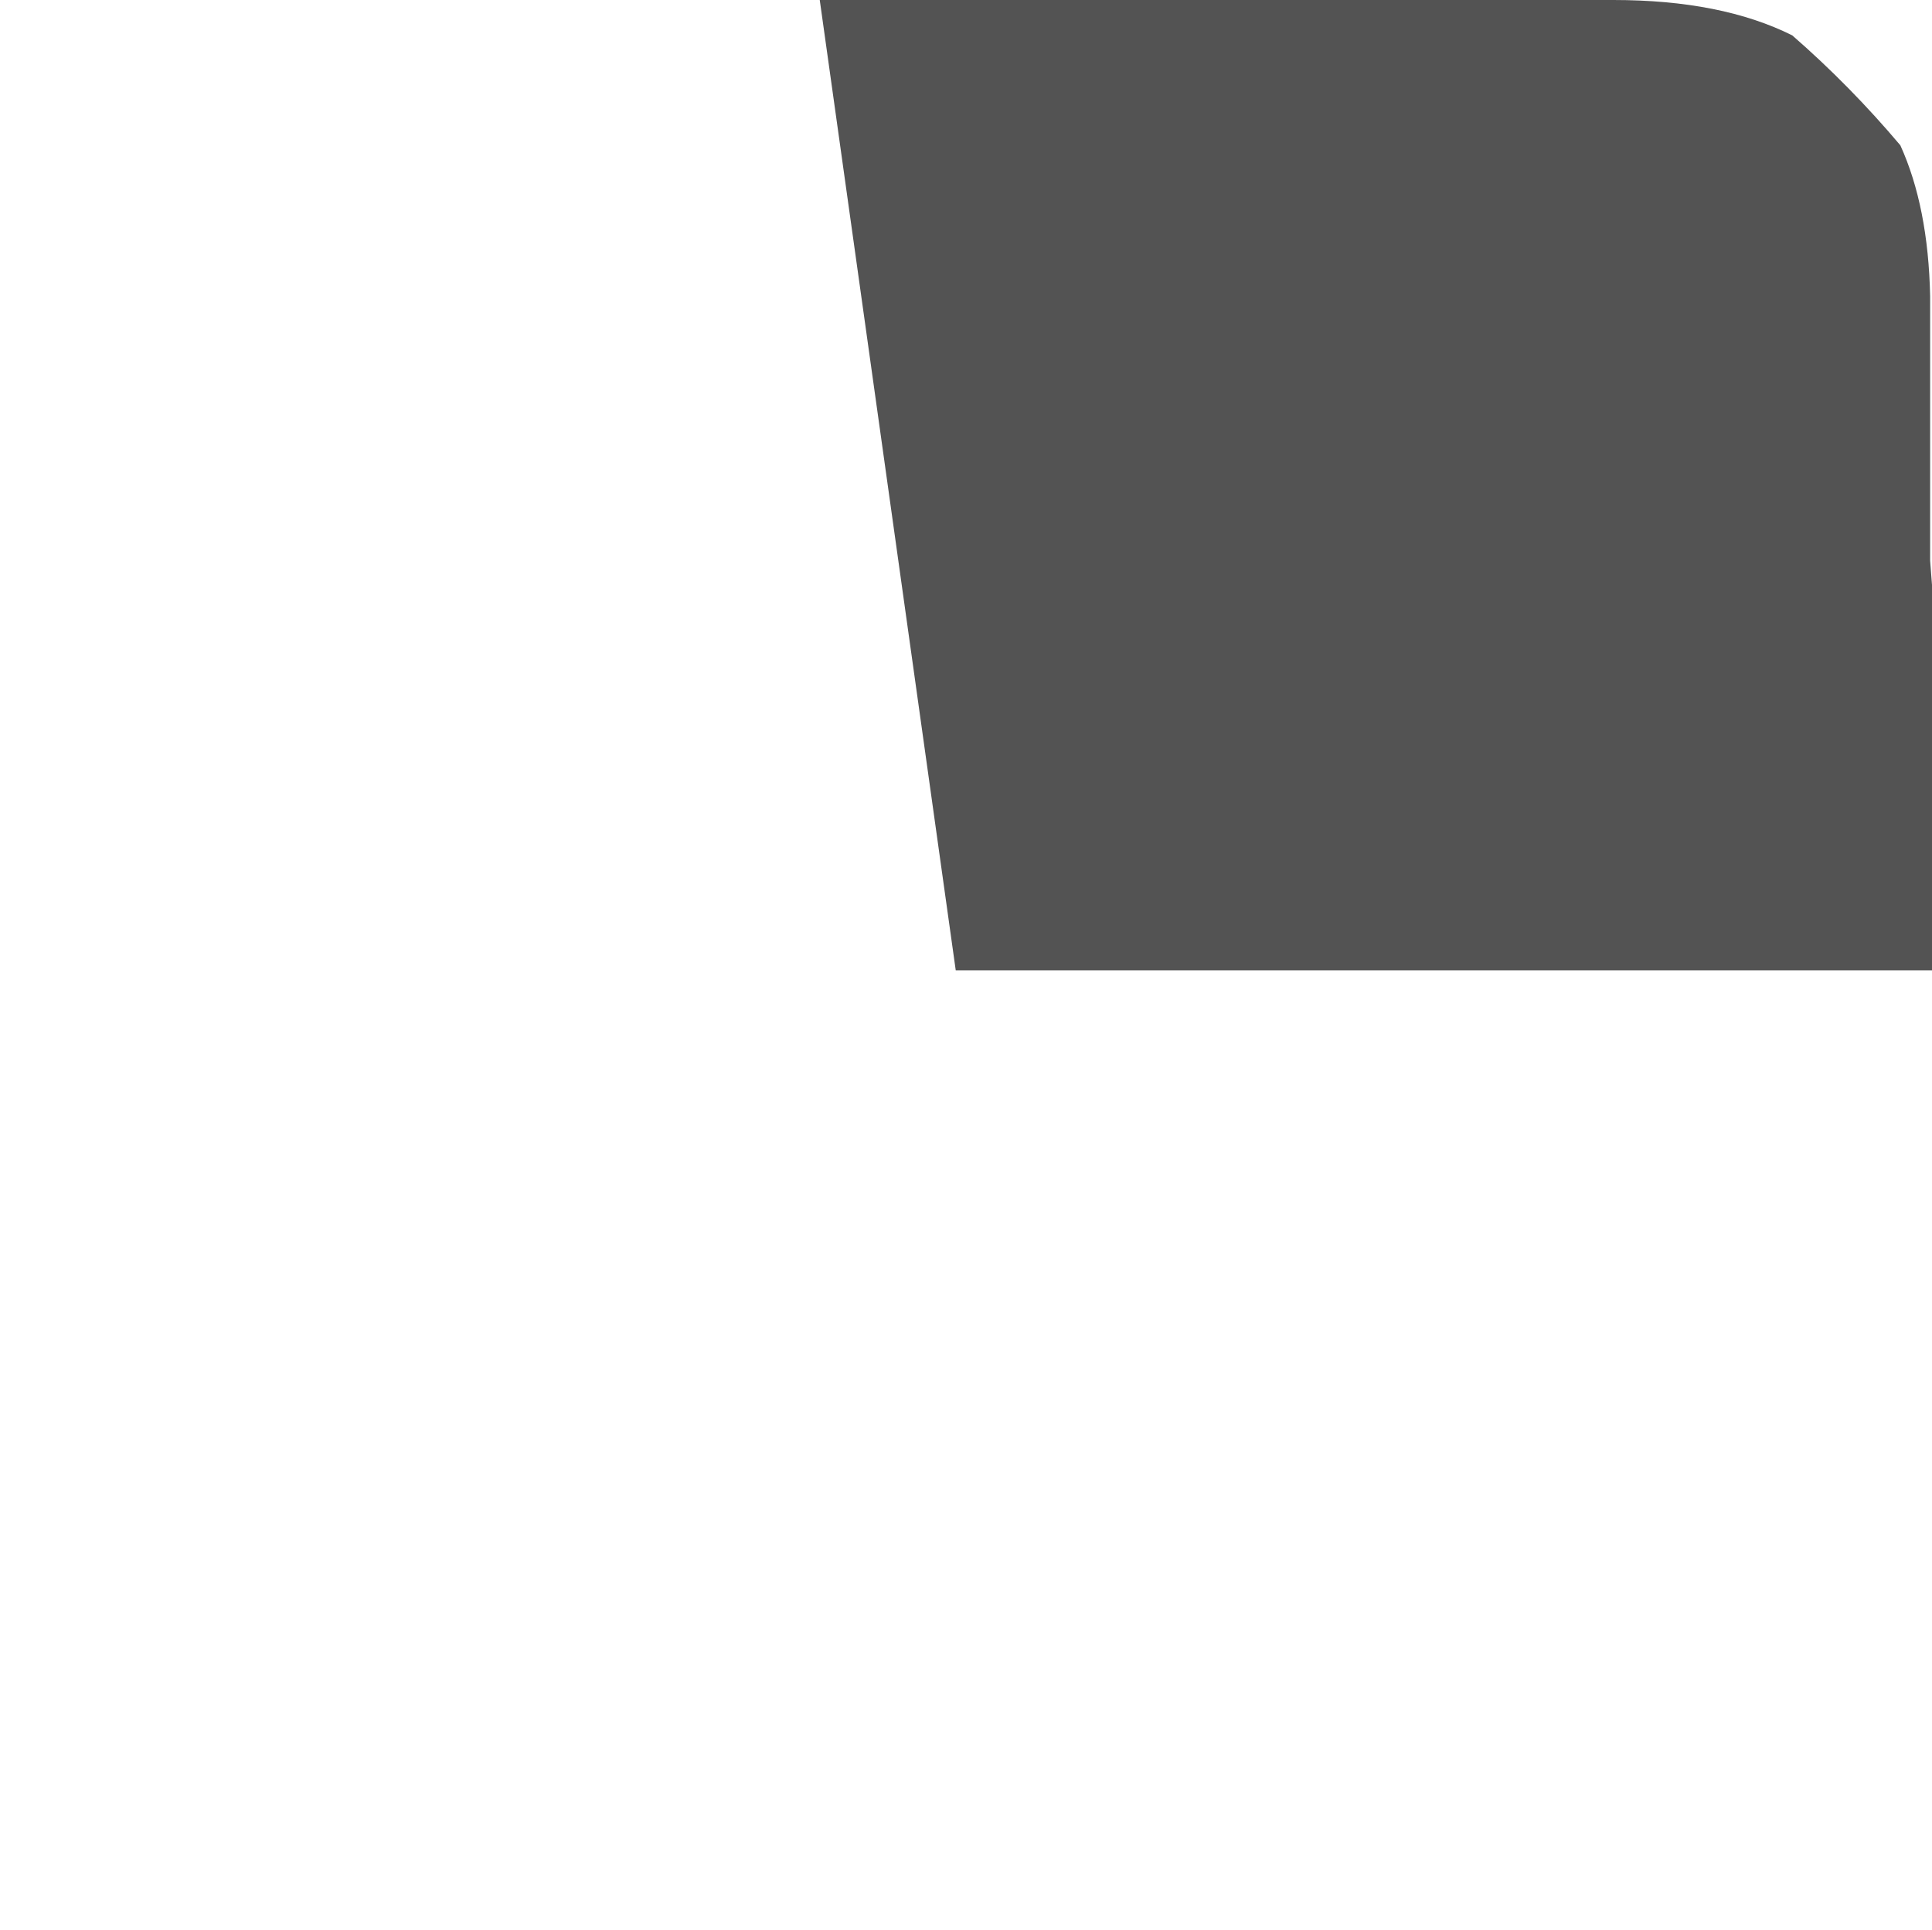 <?xml version="1.0" encoding="UTF-8" standalone="no"?>
<svg xmlns:ffdec="https://www.free-decompiler.com/flash" xmlns:xlink="http://www.w3.org/1999/xlink" ffdec:objectType="frame" height="51.8px" width="51.85px" xmlns="http://www.w3.org/2000/svg">
  <g transform="matrix(1.0, 0.0, 0.0, 1.0, -8.05, -7.6)">
    <use ffdec:characterId="1936" height="26.05" transform="matrix(1.0, 0.0, 0.0, 1.0, 30.05, 7.6)" width="29.85" xlink:href="#shape0"/>
  </g>
  <defs>
    <g id="shape0" transform="matrix(1.0, 0.0, 0.0, 1.0, -30.05, -7.6)">
      <path d="M59.9 23.3 L59.9 33.65 33.7 33.65 30.05 7.6 51.35 7.6 Q54.25 7.6 56.15 8.55 57.7 9.9 59.05 11.5 59.8 13.15 59.85 15.55 L59.85 15.75 59.85 22.65 59.9 23.3" fill="#1a1a1a" fill-opacity="0.749" fill-rule="evenodd" stroke="none"/>
    </g>
  </defs>
</svg>
